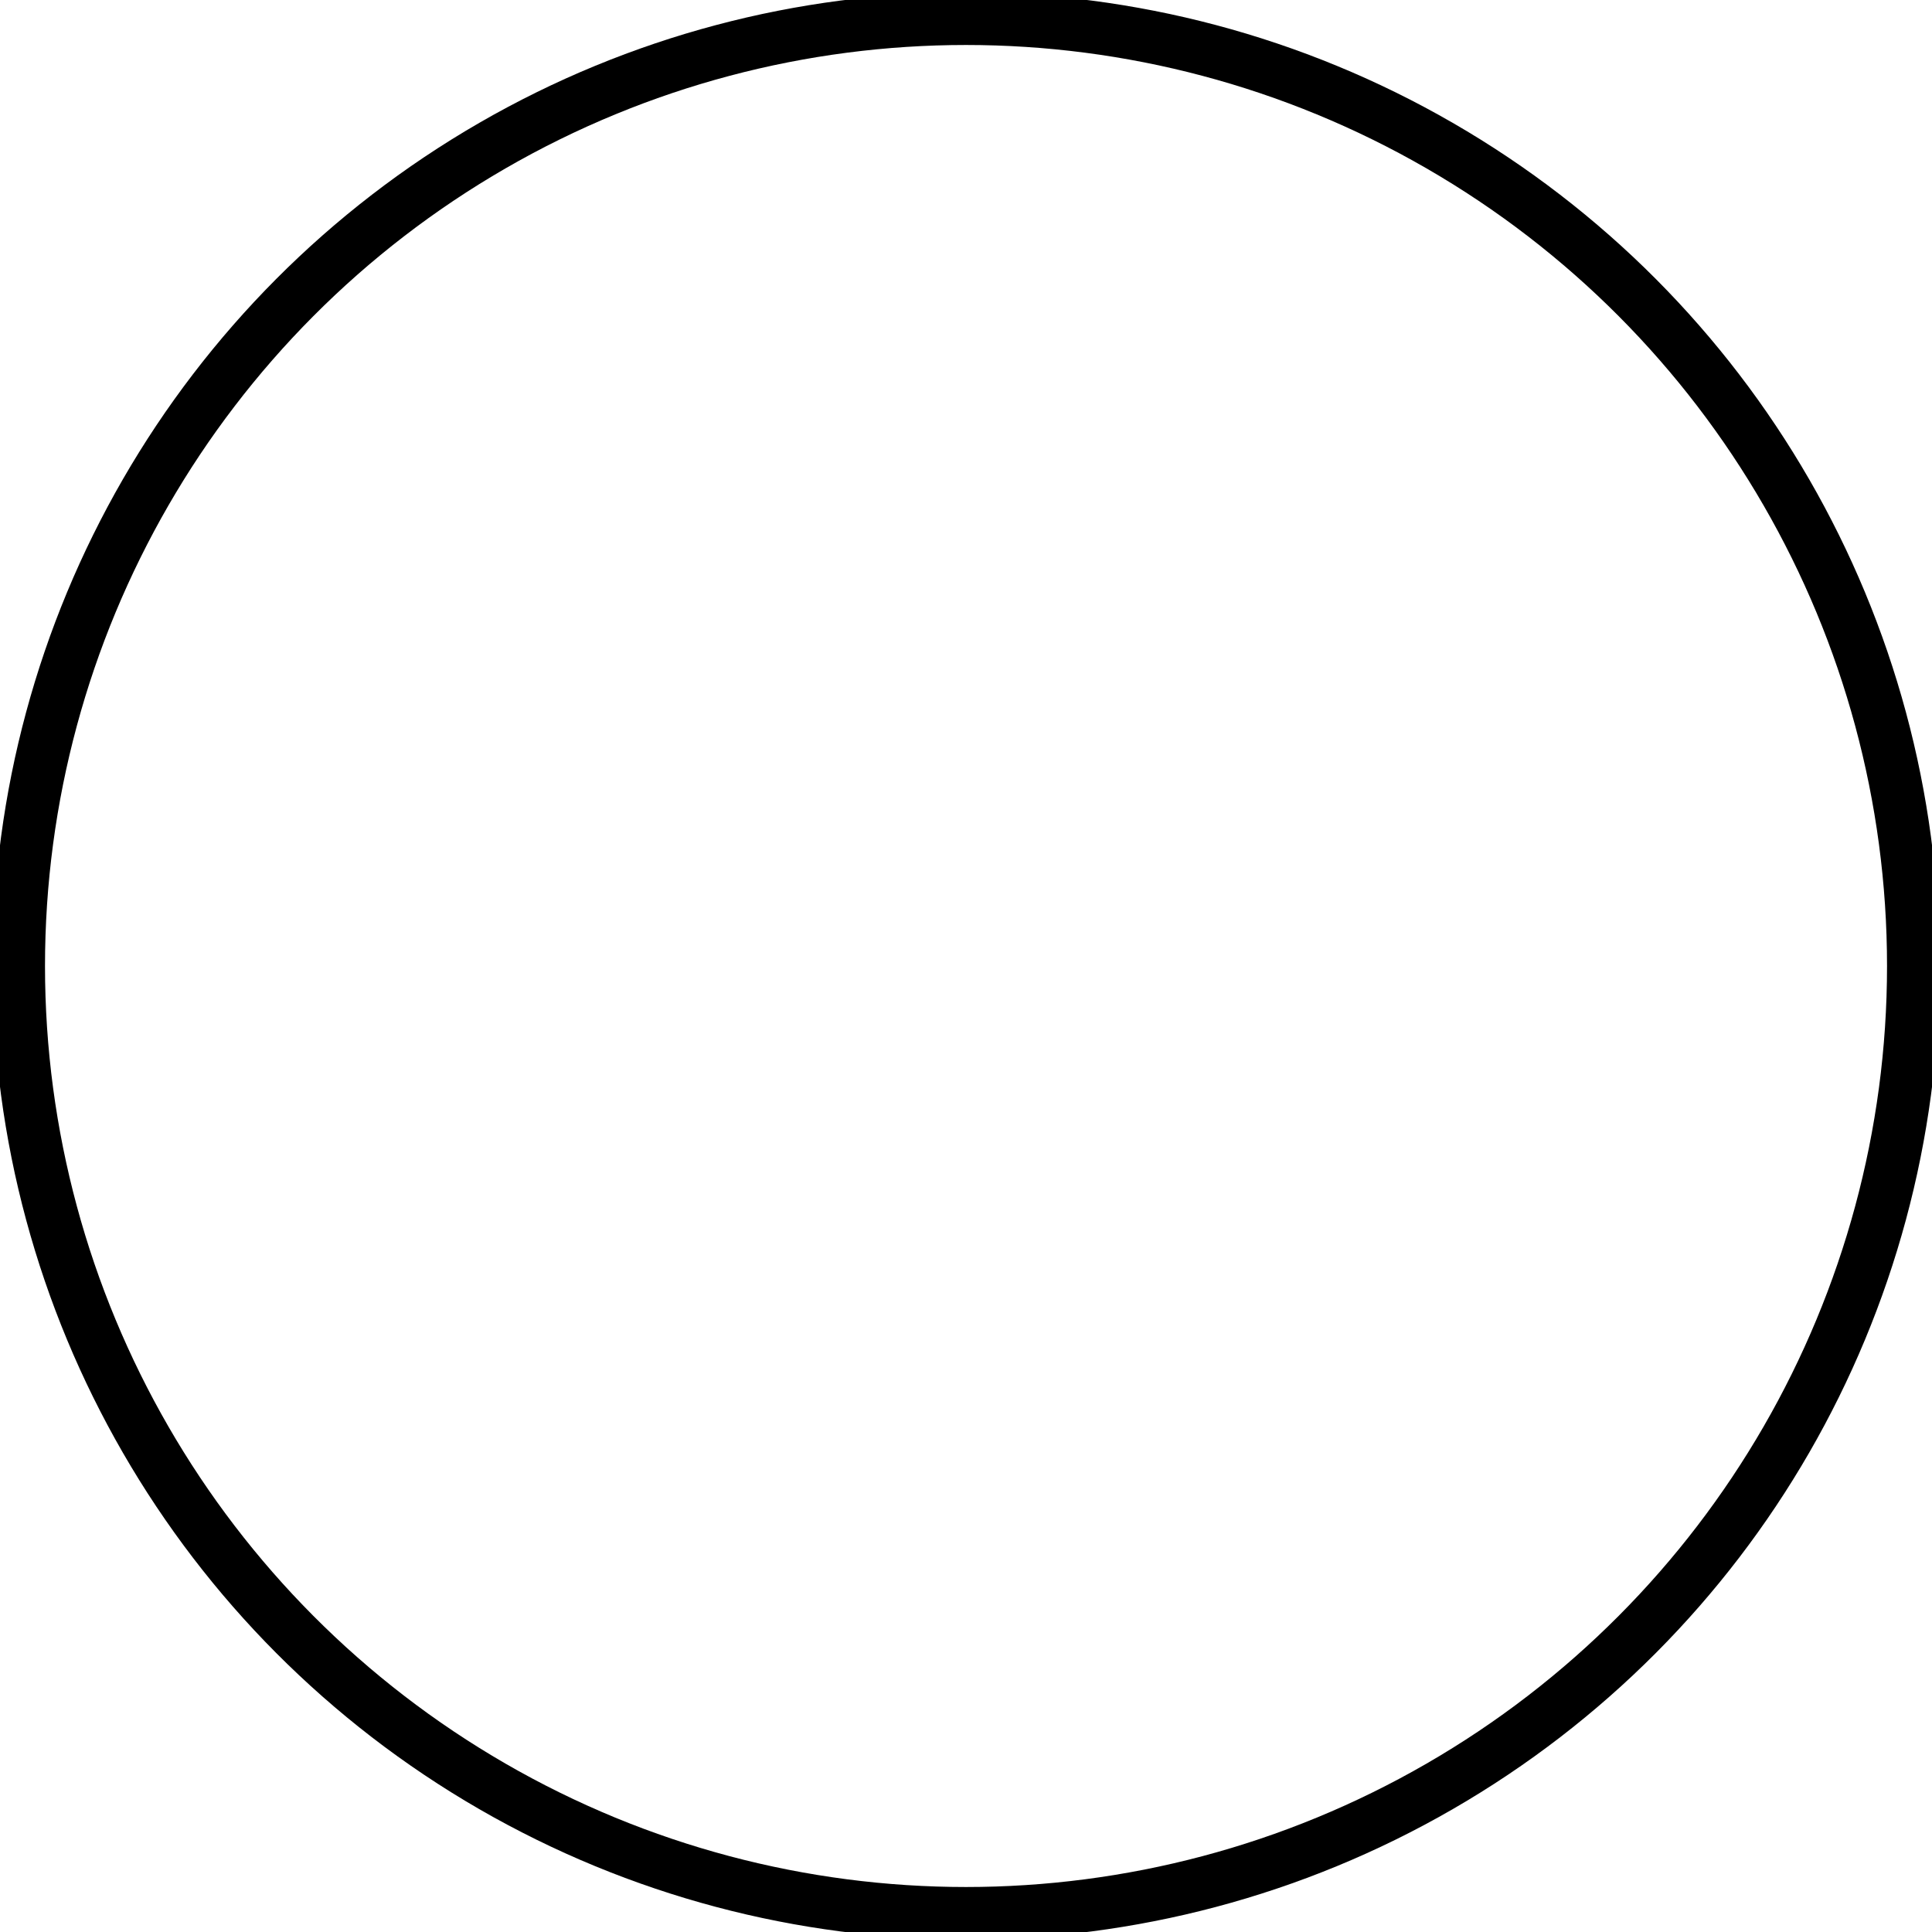<svg version="1.1" viewBox="0 0 128 128" height="128" width="128" xmlns="http://www.w3.org/2000/svg">
  <g transform="translate(-295.96 229.86)" opacity="1" fill="none" fill-opacity="1" stroke="#ffc700" stroke-linecap="round" stroke-linejoin="round" stroke-miterlimit="1000" stroke-dasharray="none" stroke-opacity="1" paint-order="stroke markers fill">
    <circle stroke="ffc700" cx="359.961" cy="-165.86" r="64" stroke-width="1" />
    <circle stroke="ffc700" cx="359.961" cy="-165.86" r="63.5" stroke-width=".992" />
    <circle stroke="ffc700" cx="359.961" cy="-165.86" r="63" stroke-width=".984" />
    <circle stroke="ffc700" cx="359.961" cy="-165.86" r="62.5" stroke-width=".977" />
    <circle stroke="ffc700" cx="359.961" cy="-165.86" r="62" stroke-width=".969" />
    <circle stroke="ffc700" cx="359.961" cy="-165.86" r="61.5" stroke-width=".961" />
  </g>
</svg>
